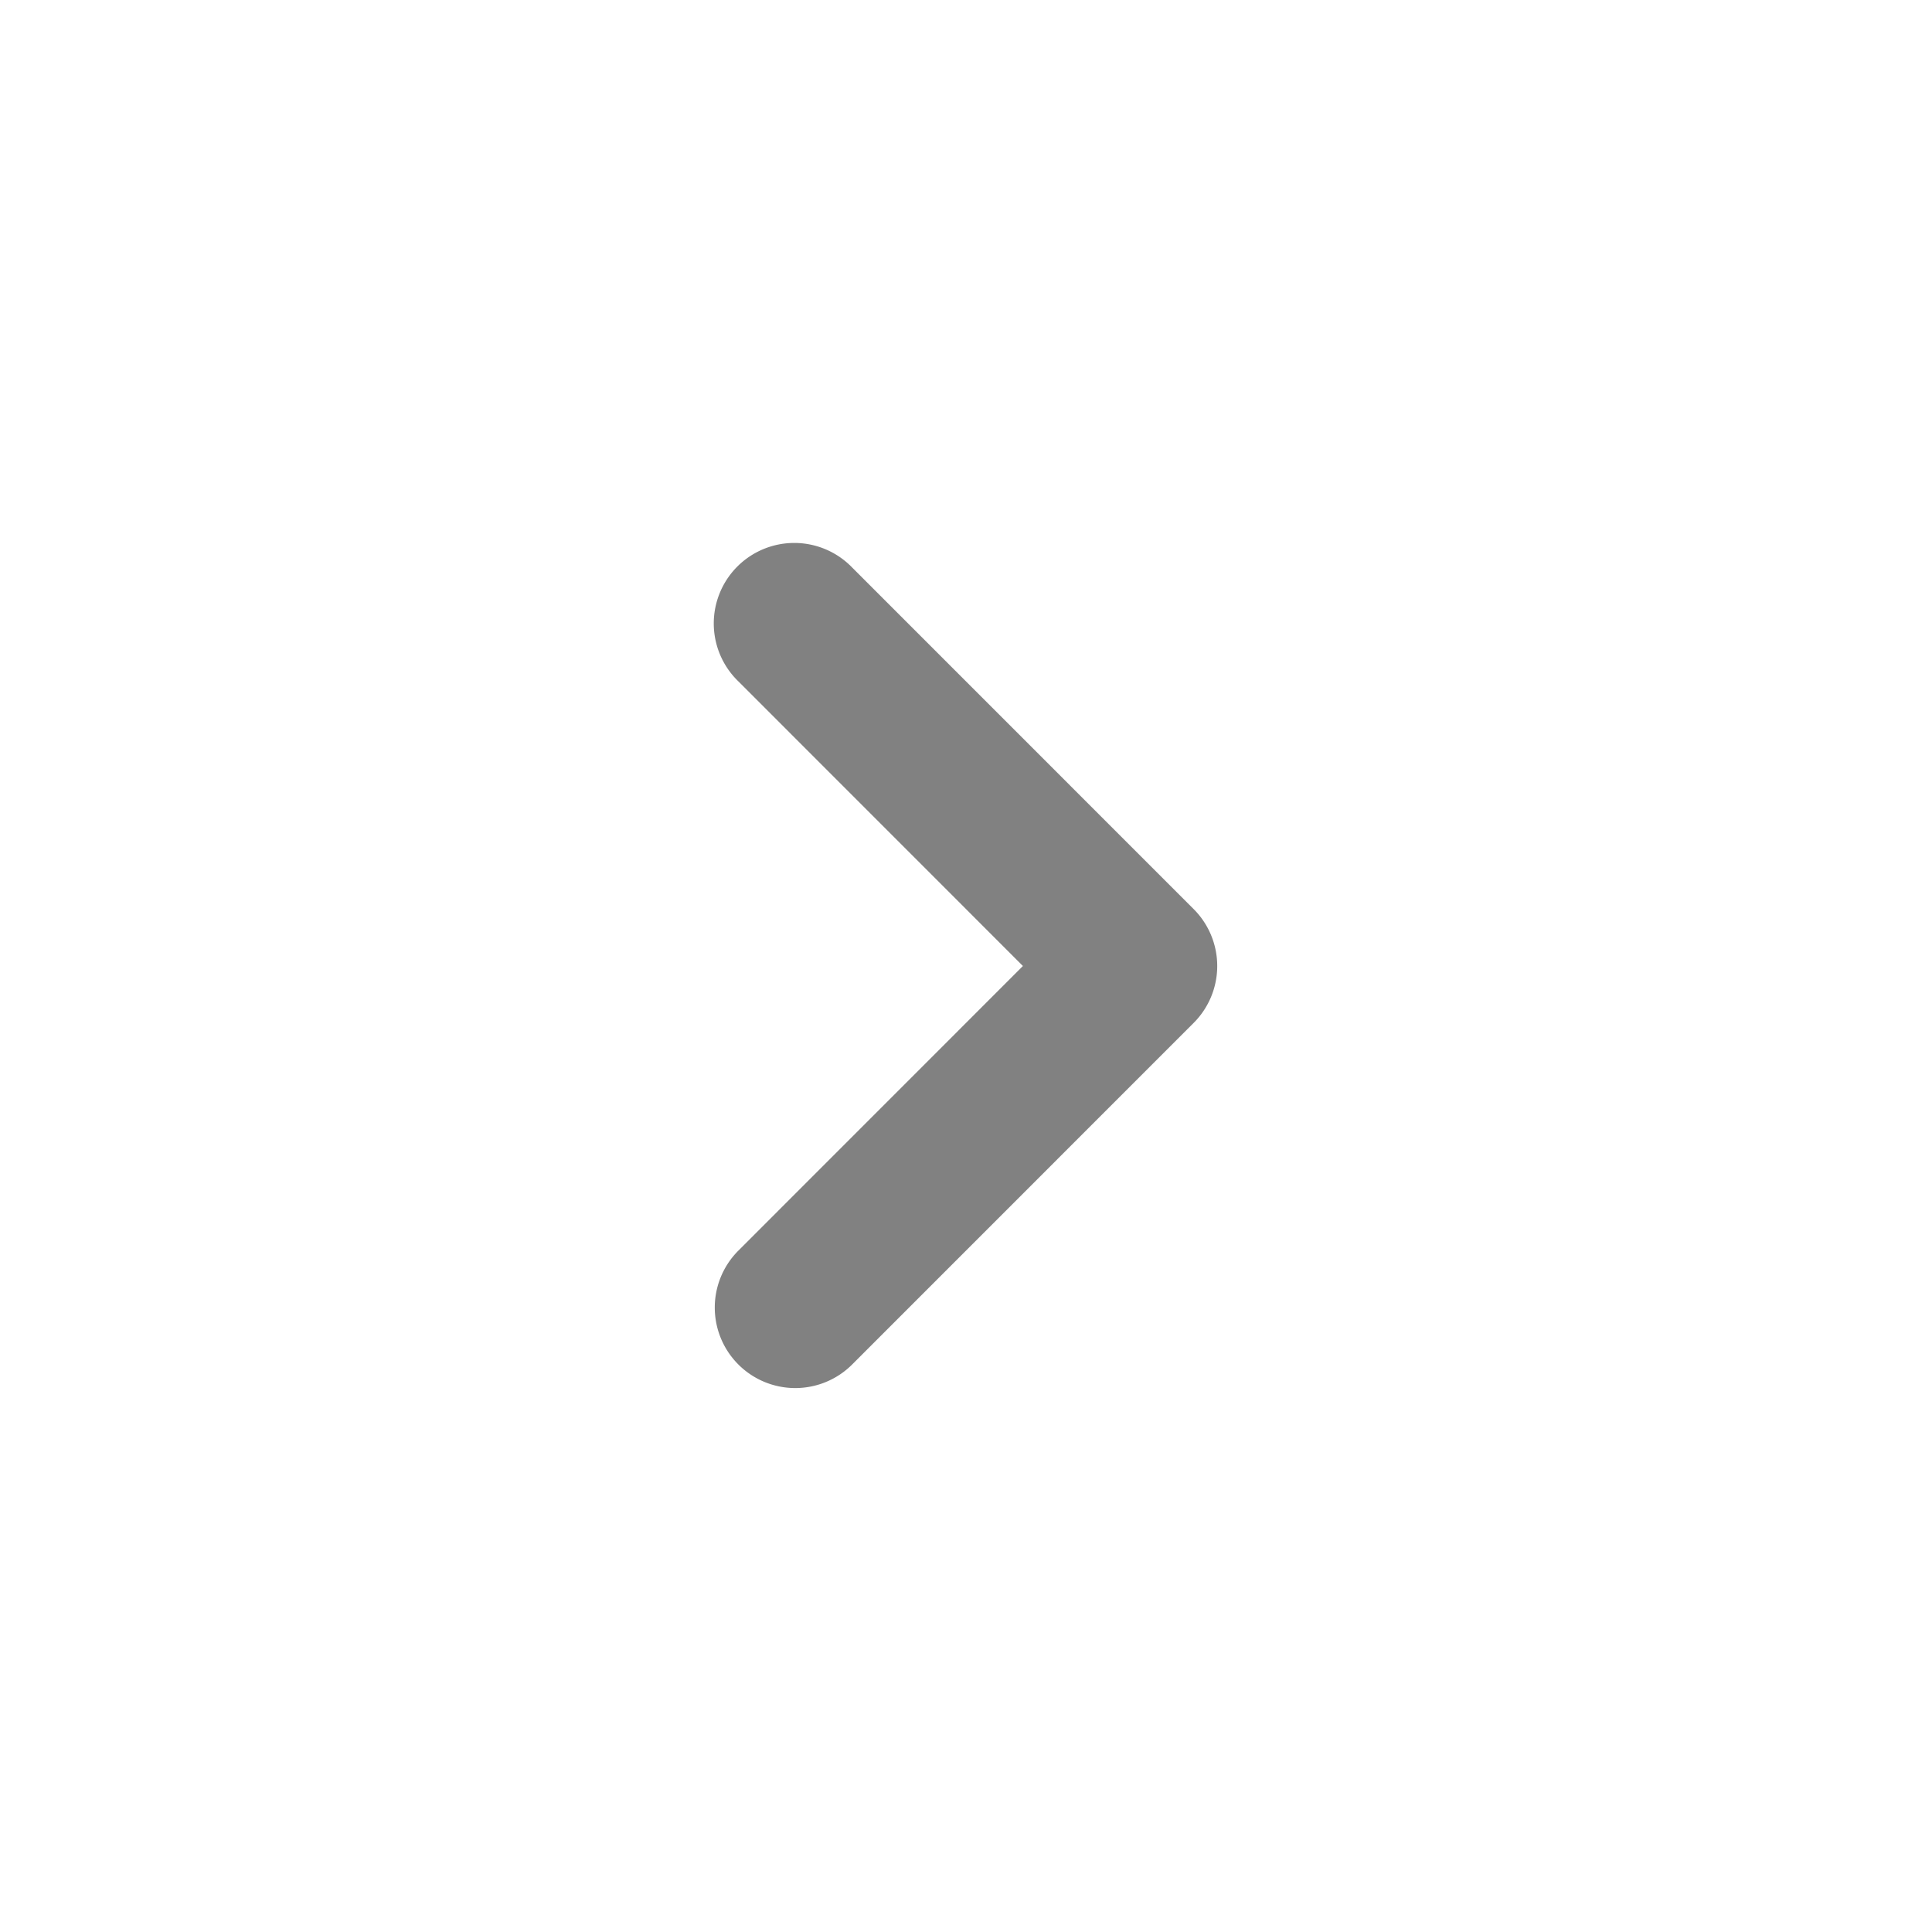 <svg xmlns="http://www.w3.org/2000/svg" width="24" height="24" fill="none" viewBox="0 0 24 24">
  <path fill="#818181" d="M9.879 17.243a1 1 0 01-.707-1.707L12.707 12 9.172 8.464a1 1 0 111.414-1.414l4.242 4.243a1 1 0 010 1.414l-4.242 4.243a.999.999 0 01-.707.293z"/>
</svg>
